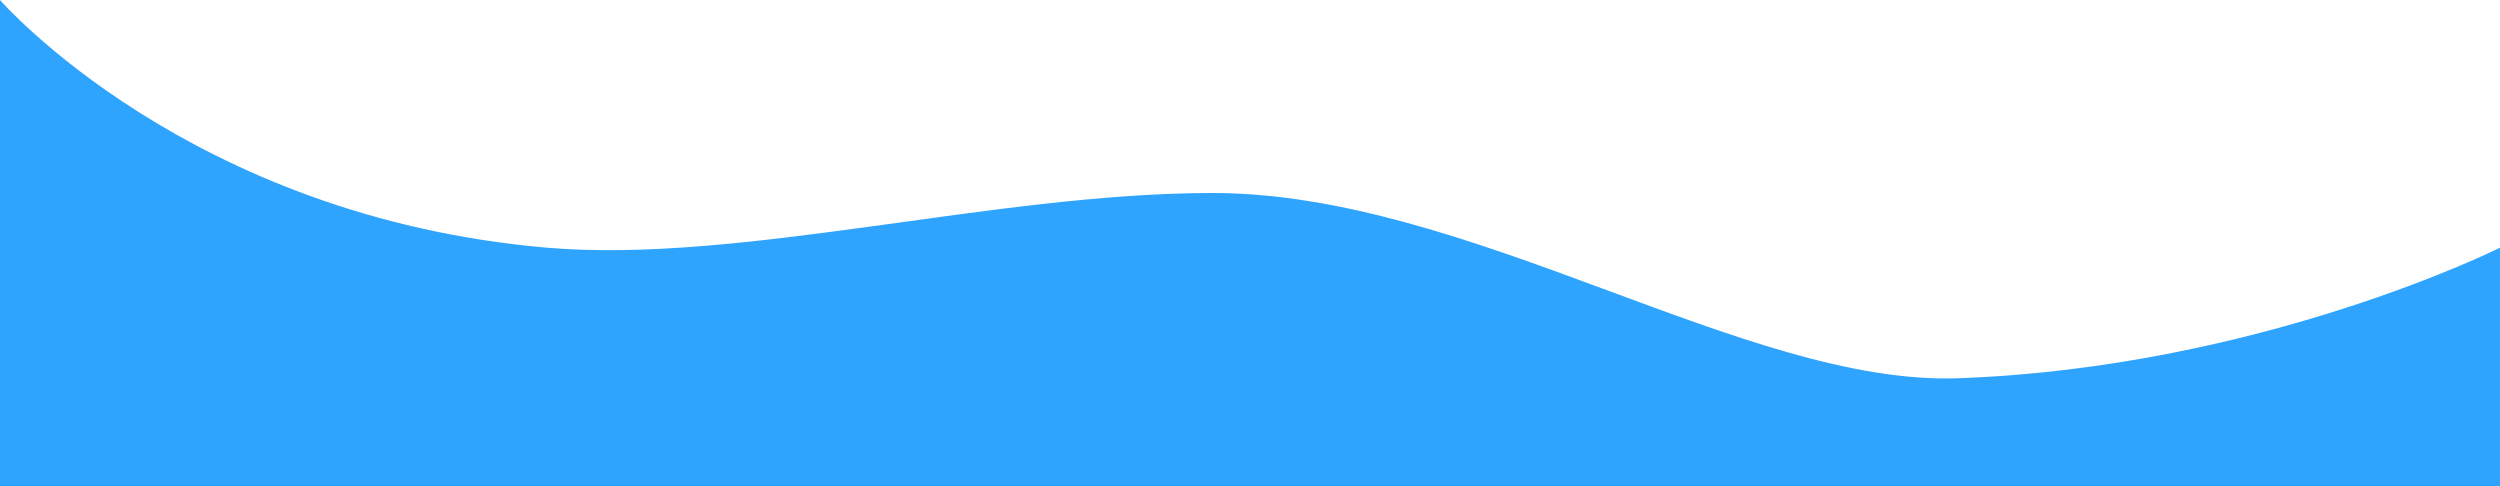<svg xmlns="http://www.w3.org/2000/svg" width="1366" height="265.582" viewBox="0 0 1366 265.582">
  <path id="Path_12021" data-name="Path 12021" d="M1366,71.74s-130.676,65.381-295.954,71.325C953.938,147.24,803.173,41.844,662.475,41.844c-118.842,0-258.348,38.892-363.451,29.9C102.984,54.959,0-63.6,0-63.6V201.978H1366Z" transform="translate(0 63.604)" fill="#2fa4ff"/>
</svg>
